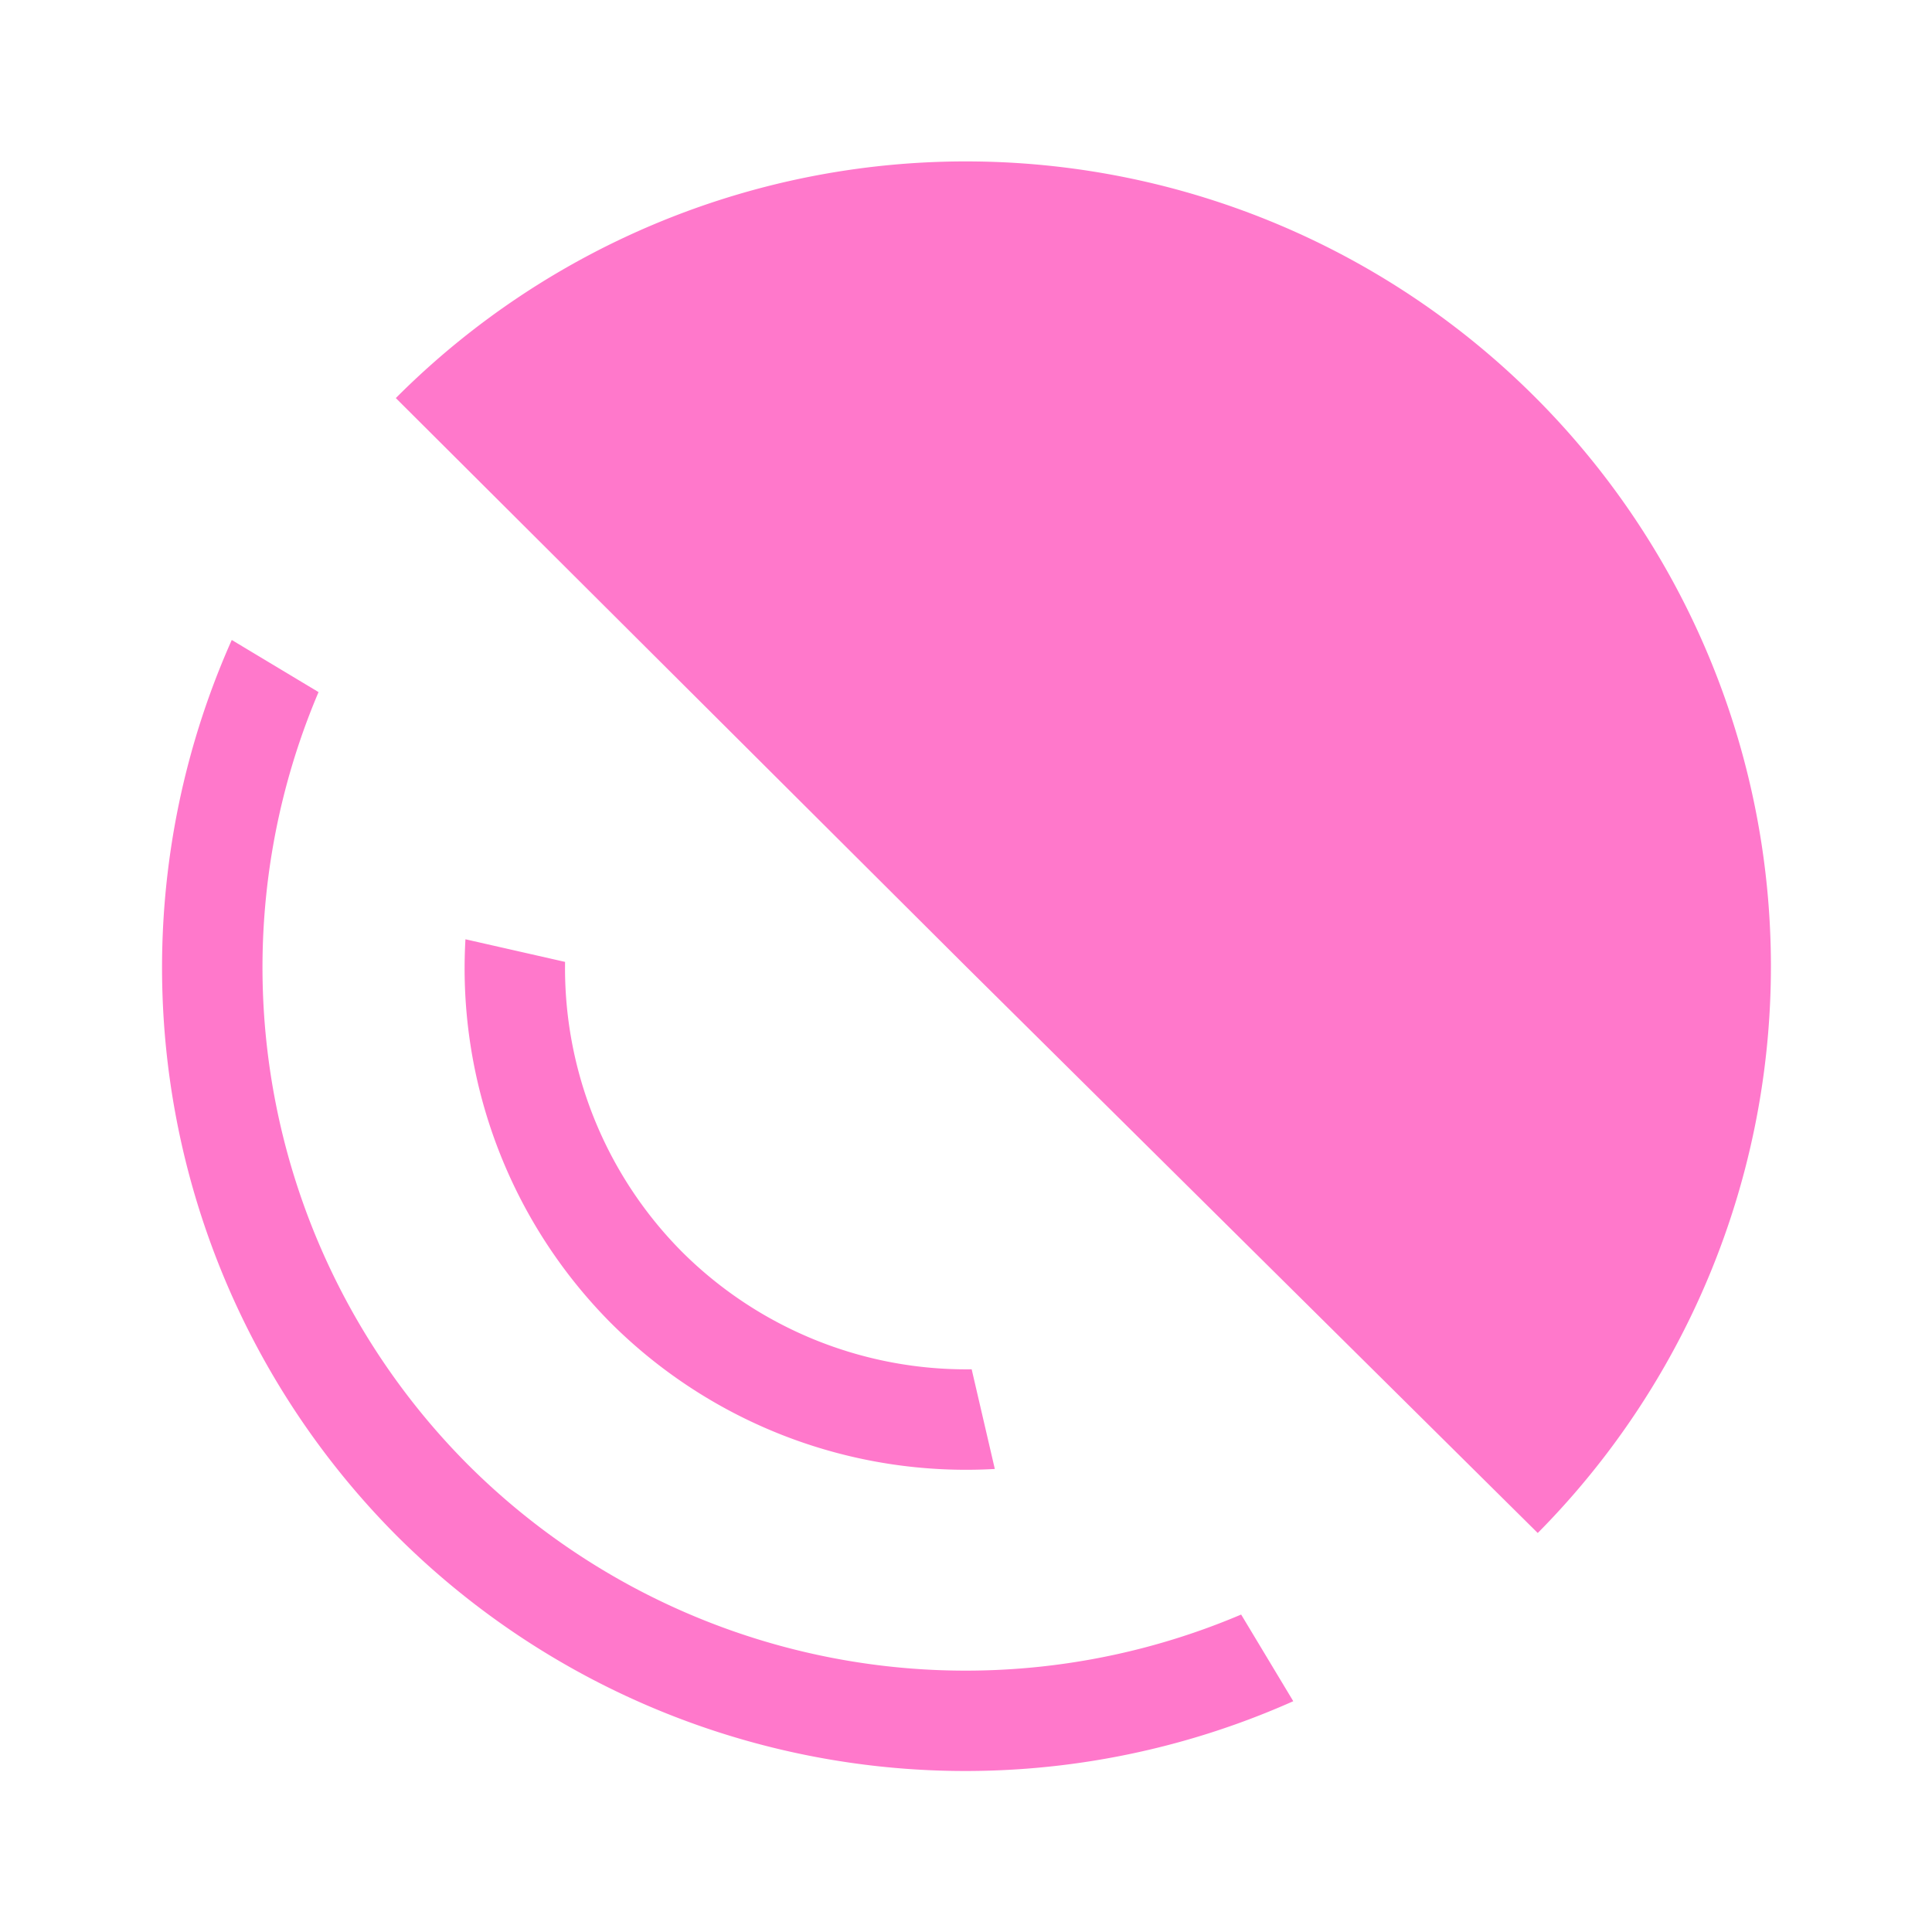 <?xml version="1.0" encoding="UTF-8" standalone="no"?>
<svg
   xmlns:dc="http://purl.org/dc/elements/1.1/"
   xmlns:cc="http://creativecommons.org/ns#"
   xmlns:rdf="http://www.w3.org/1999/02/22-rdf-syntax-ns#"
   xmlns:svg="http://www.w3.org/2000/svg"
   xmlns="http://www.w3.org/2000/svg"
   xmlns:sodipodi="http://sodipodi.sourceforge.net/DTD/sodipodi-0.dtd"
   xmlns:inkscape="http://www.inkscape.org/namespaces/inkscape"
   width="48"
   height="48"
   version="1"
   id="svg4"
   sodipodi:docname="audio-speaker-right-testing.svg"
   inkscape:version="0.92.4 (5da689c313, 2019-01-14)">
  <defs
     id="defs8">
  <style
     id="current-color-scheme"
     type="text/css">
      .ColorScheme-Highlight {
        color:#ff78cb;
      }
  </style>
  </defs>
  <path
     class="ColorScheme-Highlight"
     style="fill:currentColor"
     d="M 24.26,4.012 A 20,20 0 0 0 9.834,9.89 L 23.998,24.01 38.205,38.087 A 20,20 0 0 0 38.095,9.823 20,20 0 0 0 24.26,4.012 Z M 5.758,15.9 a 20,20 0 0 0 4.115,22.272 20,20 0 0 0 22.258,4.094 L 30.836,40.113 A 17.5,17.5 0 0 1 11.641,36.404 17.5,17.5 0 0 1 7.914,17.195 Z m 5.806,7.436 a 12.5,12.5 0 0 0 3.612,9.533 12.5,12.5 0 0 0 9.54,3.627 L 24.141,34.02 A 10,10 0 0 1 16.943,31.1 10,10 0 0 1 14.039,23.898 Z"
     id="path2"
     inkscape:connector-curvature="0" />
</svg>
